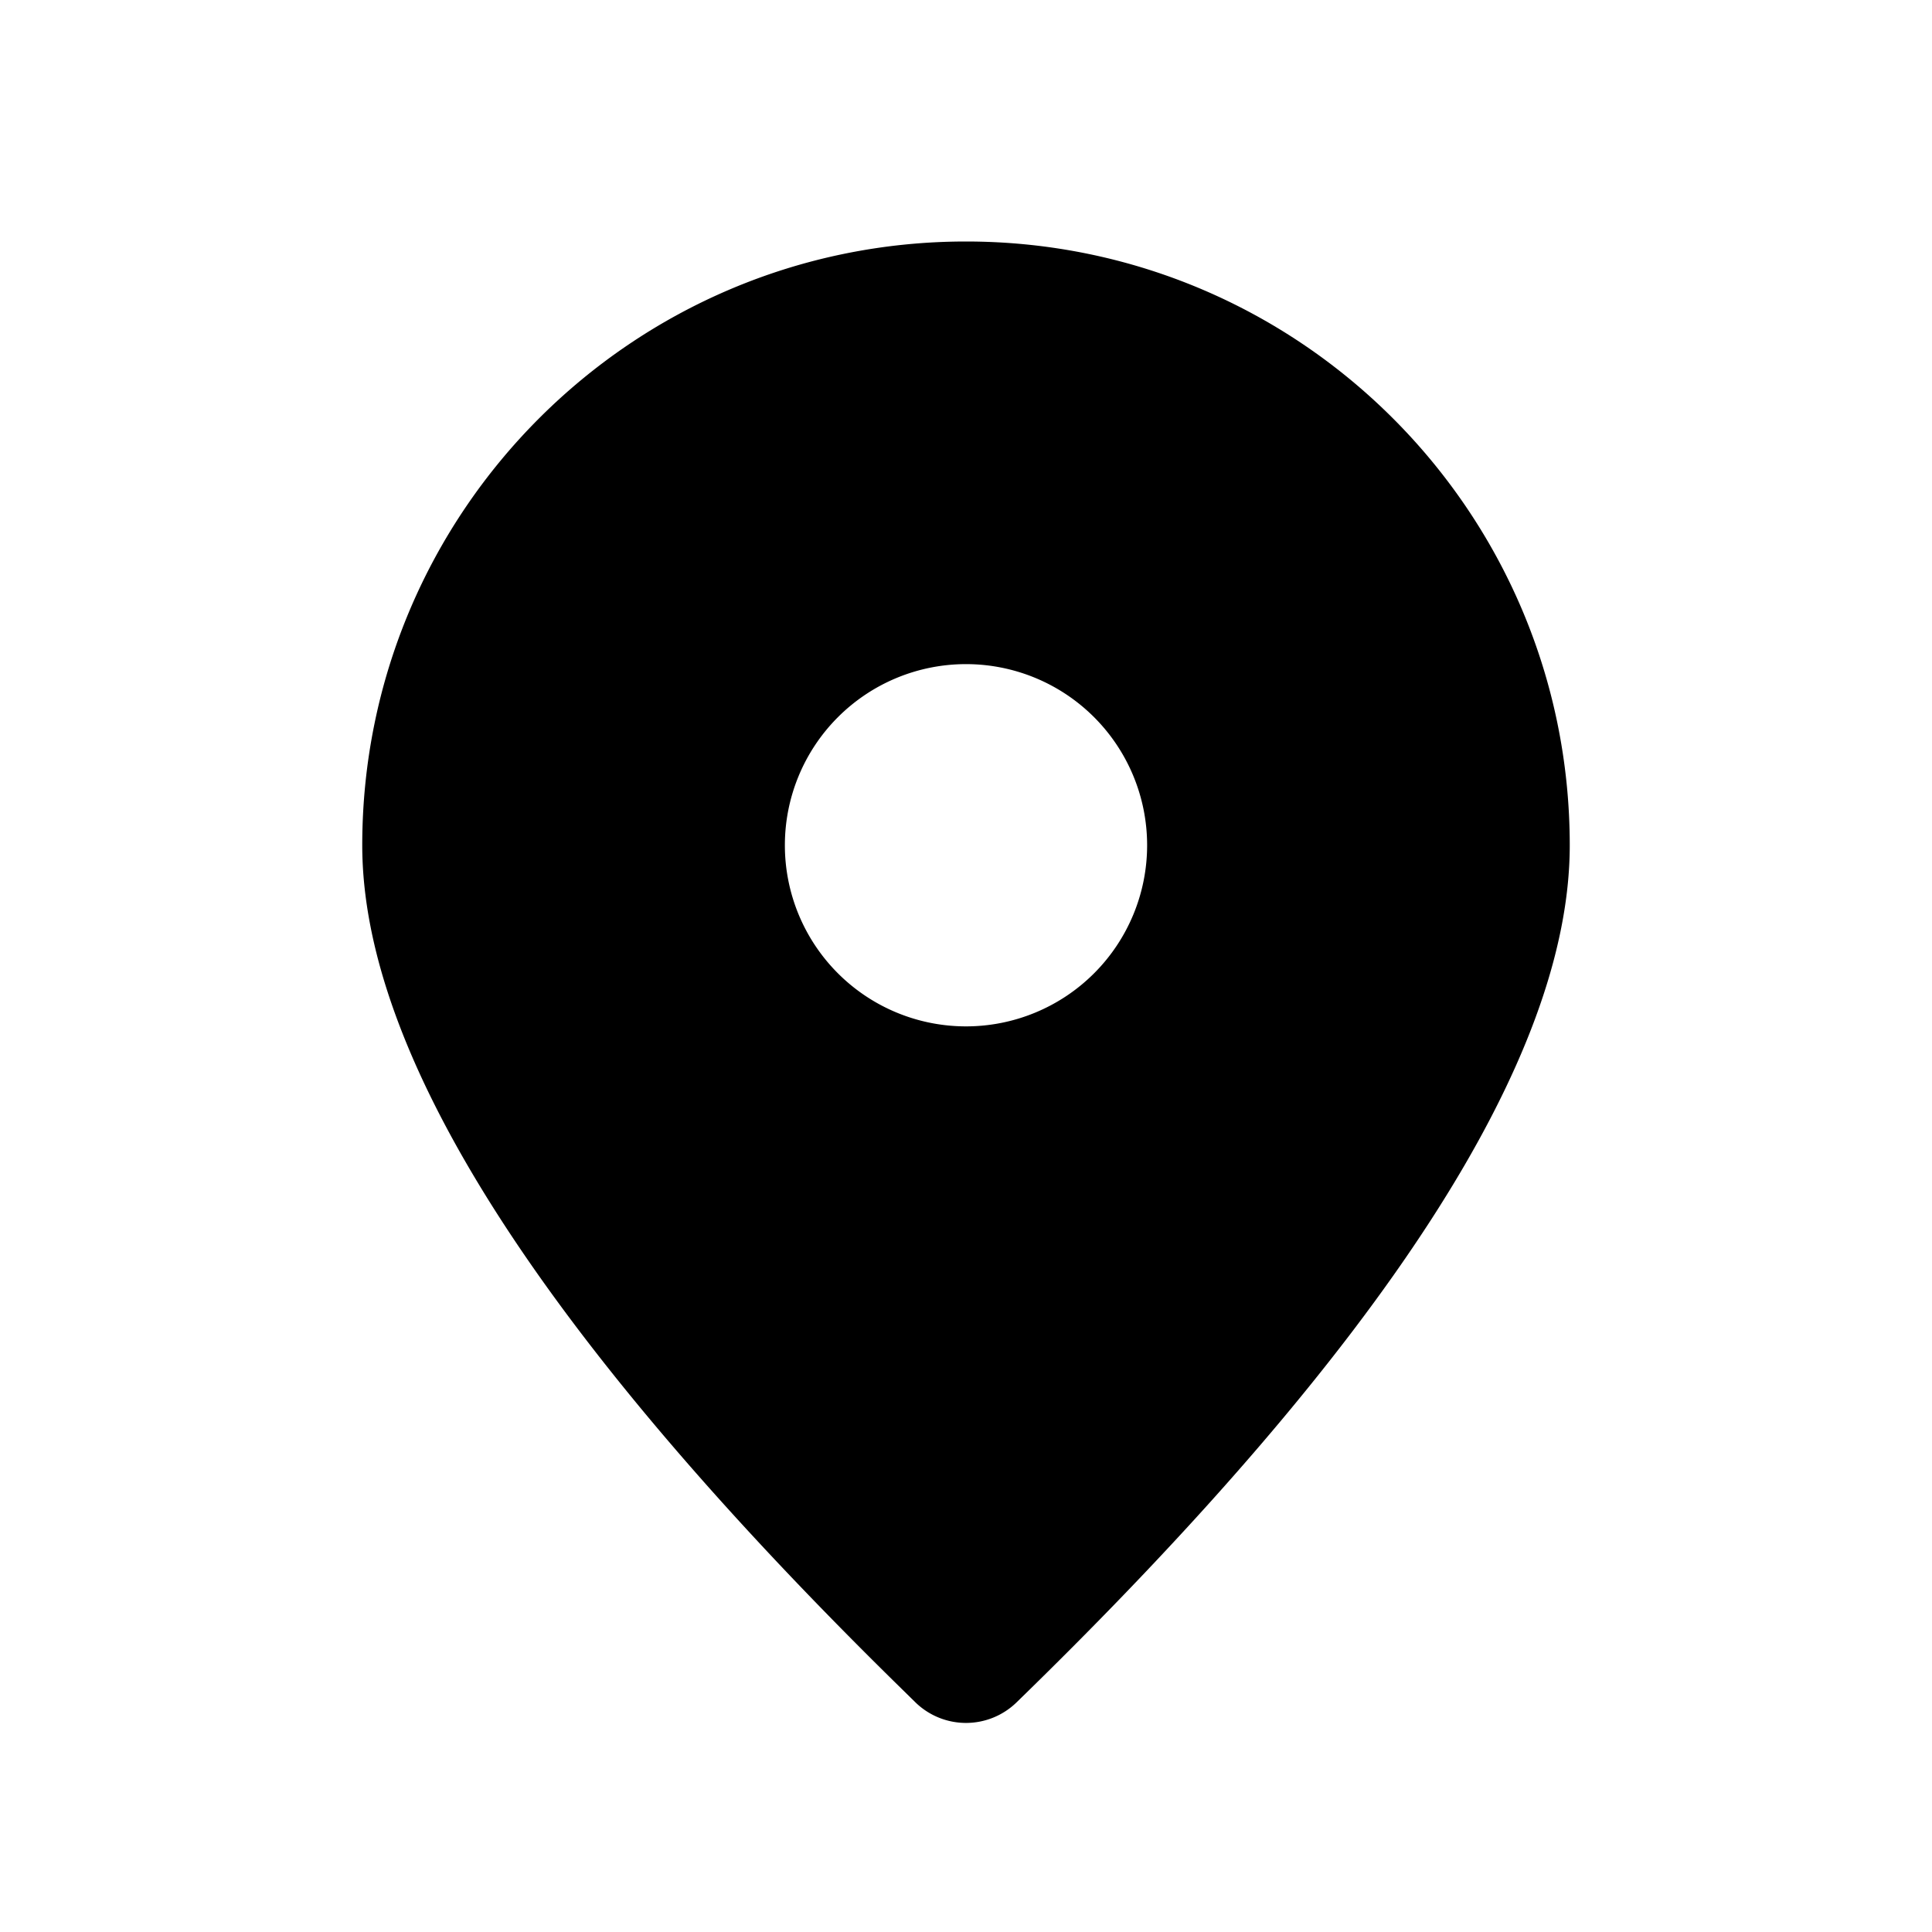 <svg xmlns="http://www.w3.org/2000/svg" width="32" height="32" viewBox="0 0 32 32"><path d="M16 4c5.523 0 10 4.477 10 10 0 3.525-3.054 8.257-9.163 14.197a1.2 1.2 0 0 1-1.674 0l-.377-.37C8.929 22.06 6 17.451 6 14 6 8.477 10.477 4 16 4zm0 7a3 3 0 1 0 0 6 3 3 0 0 0 0-6z" fill="#000" fill-rule="evenodd"/></svg>